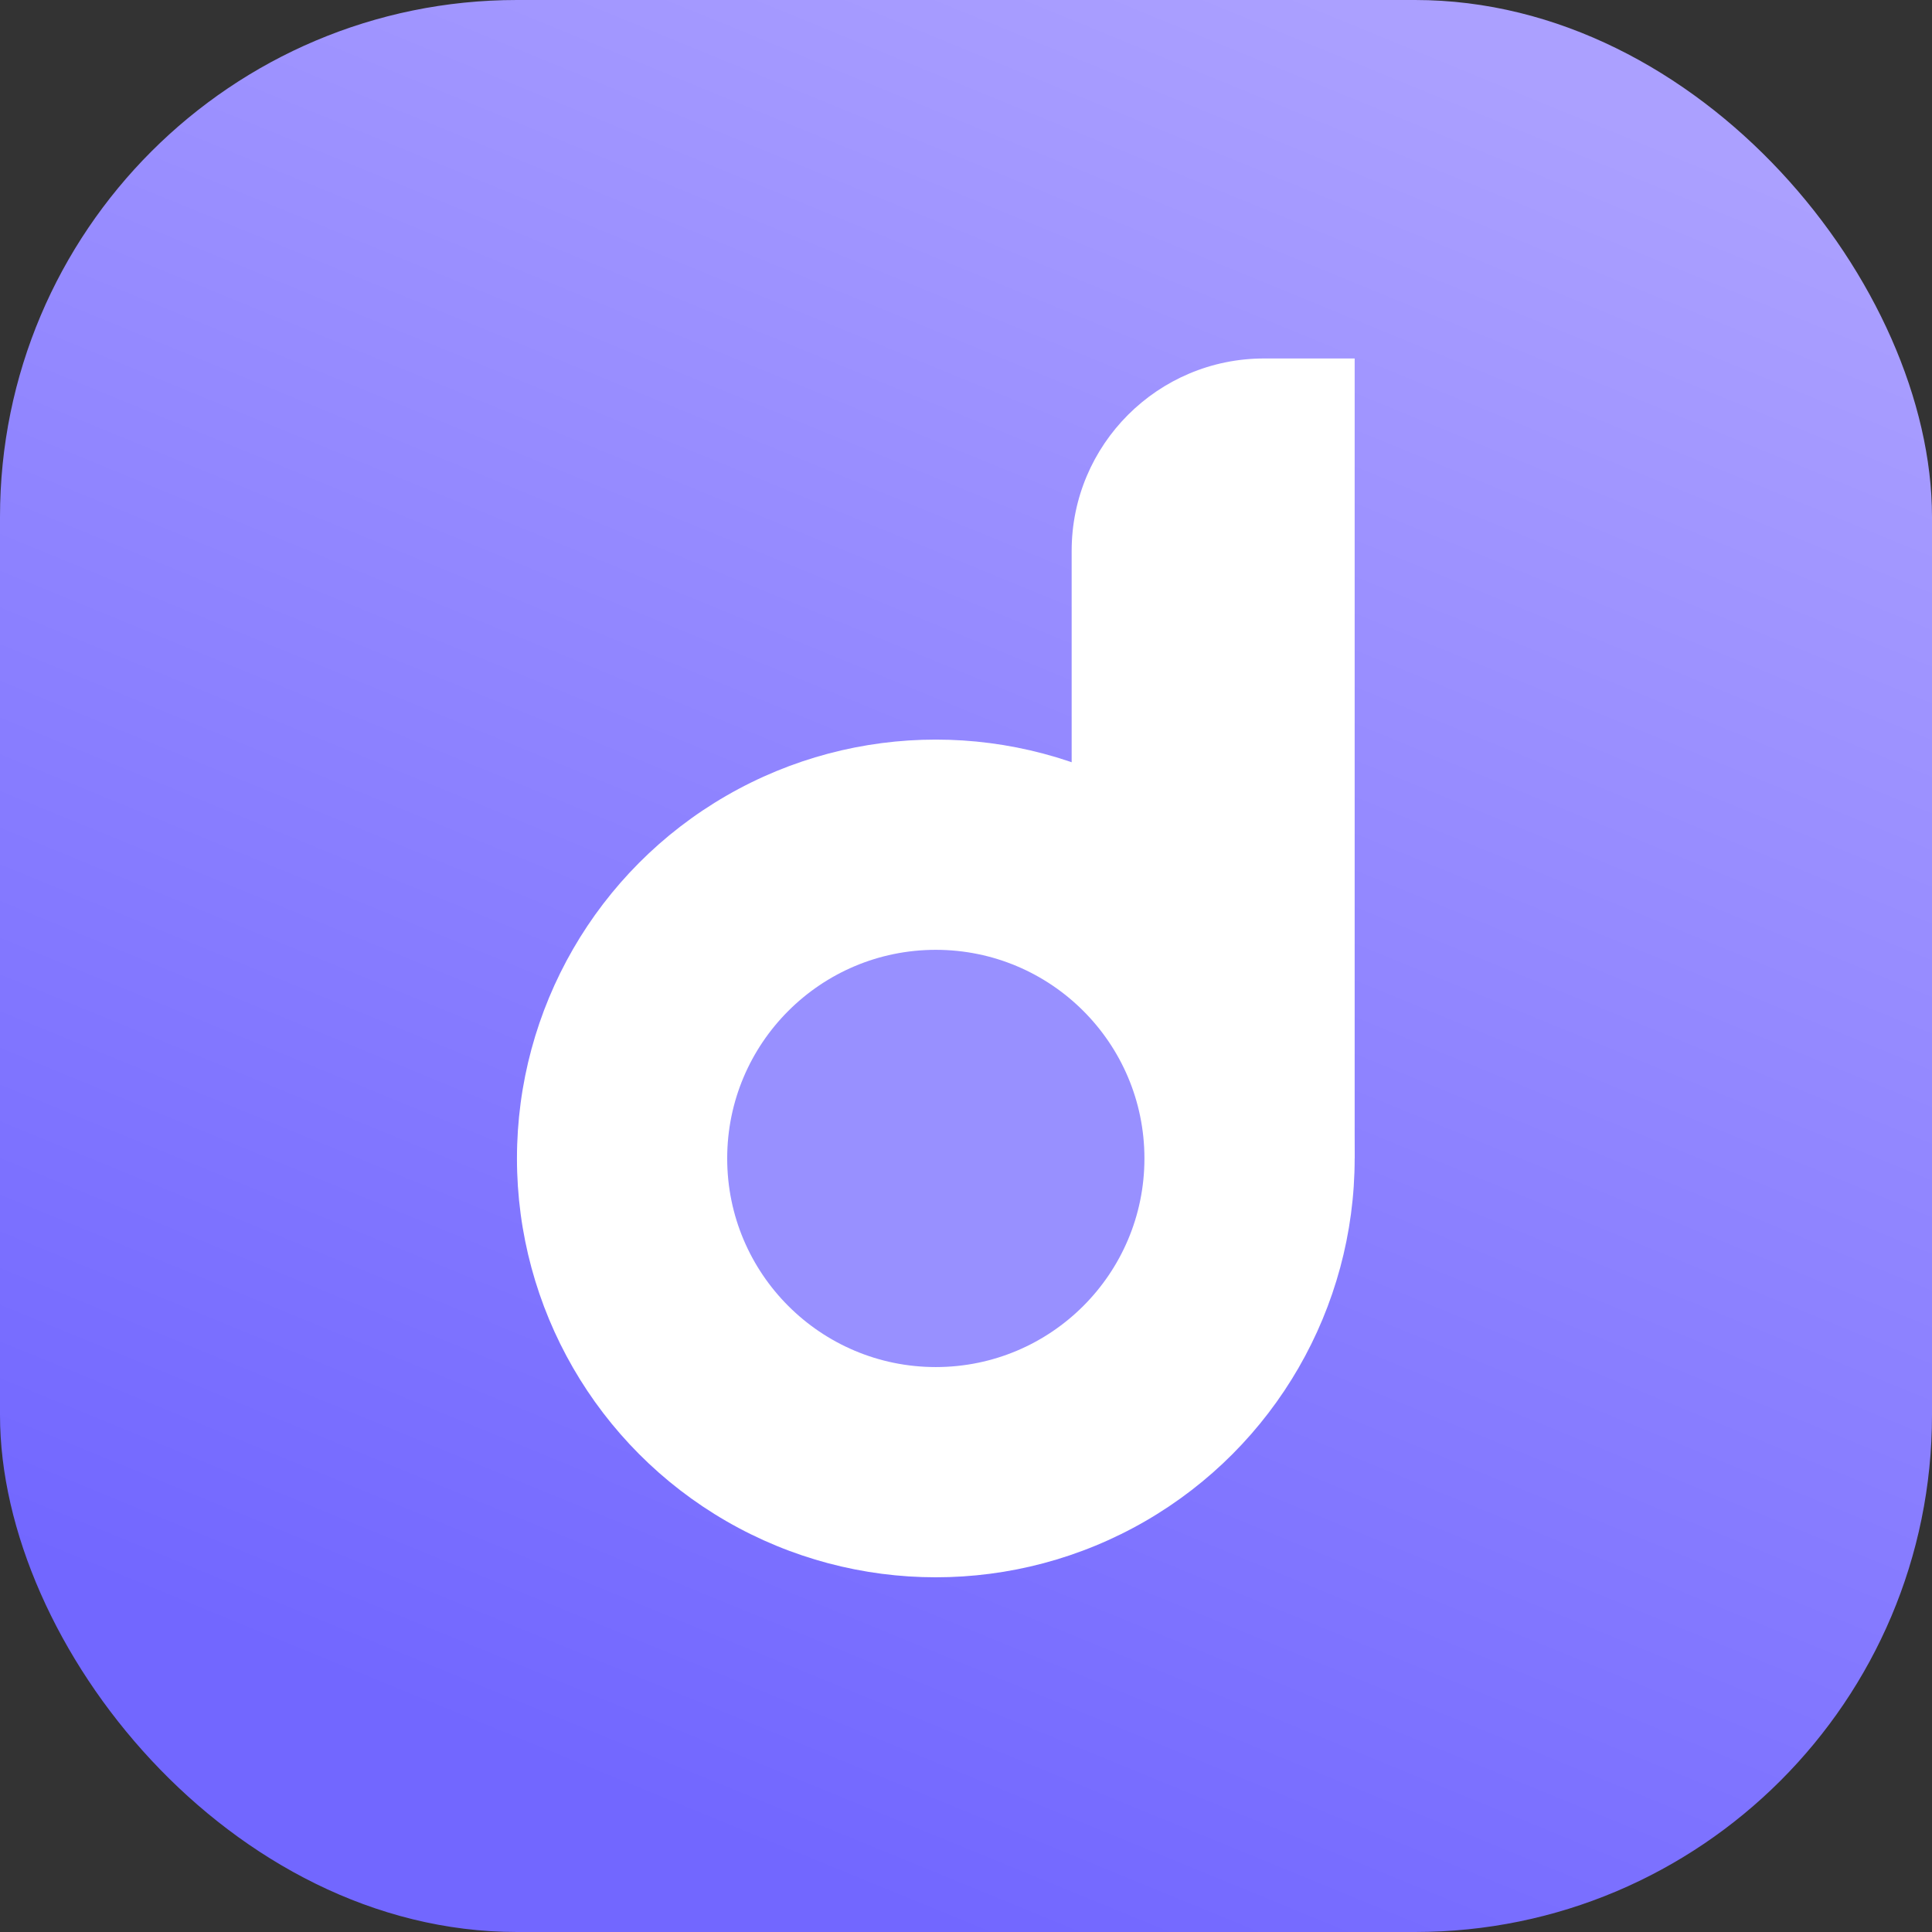 <?xml version="1.0" encoding="UTF-8"?>
<svg width="512px" height="512px" viewBox="0 0 512 512" version="1.1" xmlns="http://www.w3.org/2000/svg" xmlns:xlink="http://www.w3.org/1999/xlink">
    <rect x="0" y="0" width="512" height="512" fill="#333333" stroke="none"/>
    <title>drivebase</title>
    <defs>
        <linearGradient x1="87.741%" y1="8.1%" x2="50%" y2="100%" id="linearGradient-1">
            <stop stop-color="#ABA0FF" offset="0%"></stop>
            <stop stop-color="#7267FF" offset="100%"></stop>
        </linearGradient>
    </defs>
    <g id="drivebase" stroke="none" stroke-width="1" fill="none" fill-rule="evenodd">
        <rect id="Rectangle" fill="url(#linearGradient-1)" x="0" y="0" width="512" height="512" rx="137"></rect>
        <g id="Group" transform="translate(137, 95)">
            <path d="M198,0 L222,0 L222,0 L222,212 L147,212 L147,51 C147,22.833 169.833,0 198,0 Z" id="Rectangle" fill="#FFFFFF"></path>
            <g id="Group-2" transform="translate(0, 101)">
                <circle id="Oval-Copy" fill="#FFFFFF" cx="111" cy="111" r="111"></circle>
                <circle id="Oval" fill="#7267FF" opacity="0.729" cx="111" cy="111" r="55.286"></circle>
            </g>
        </g>
    </g>
</svg>